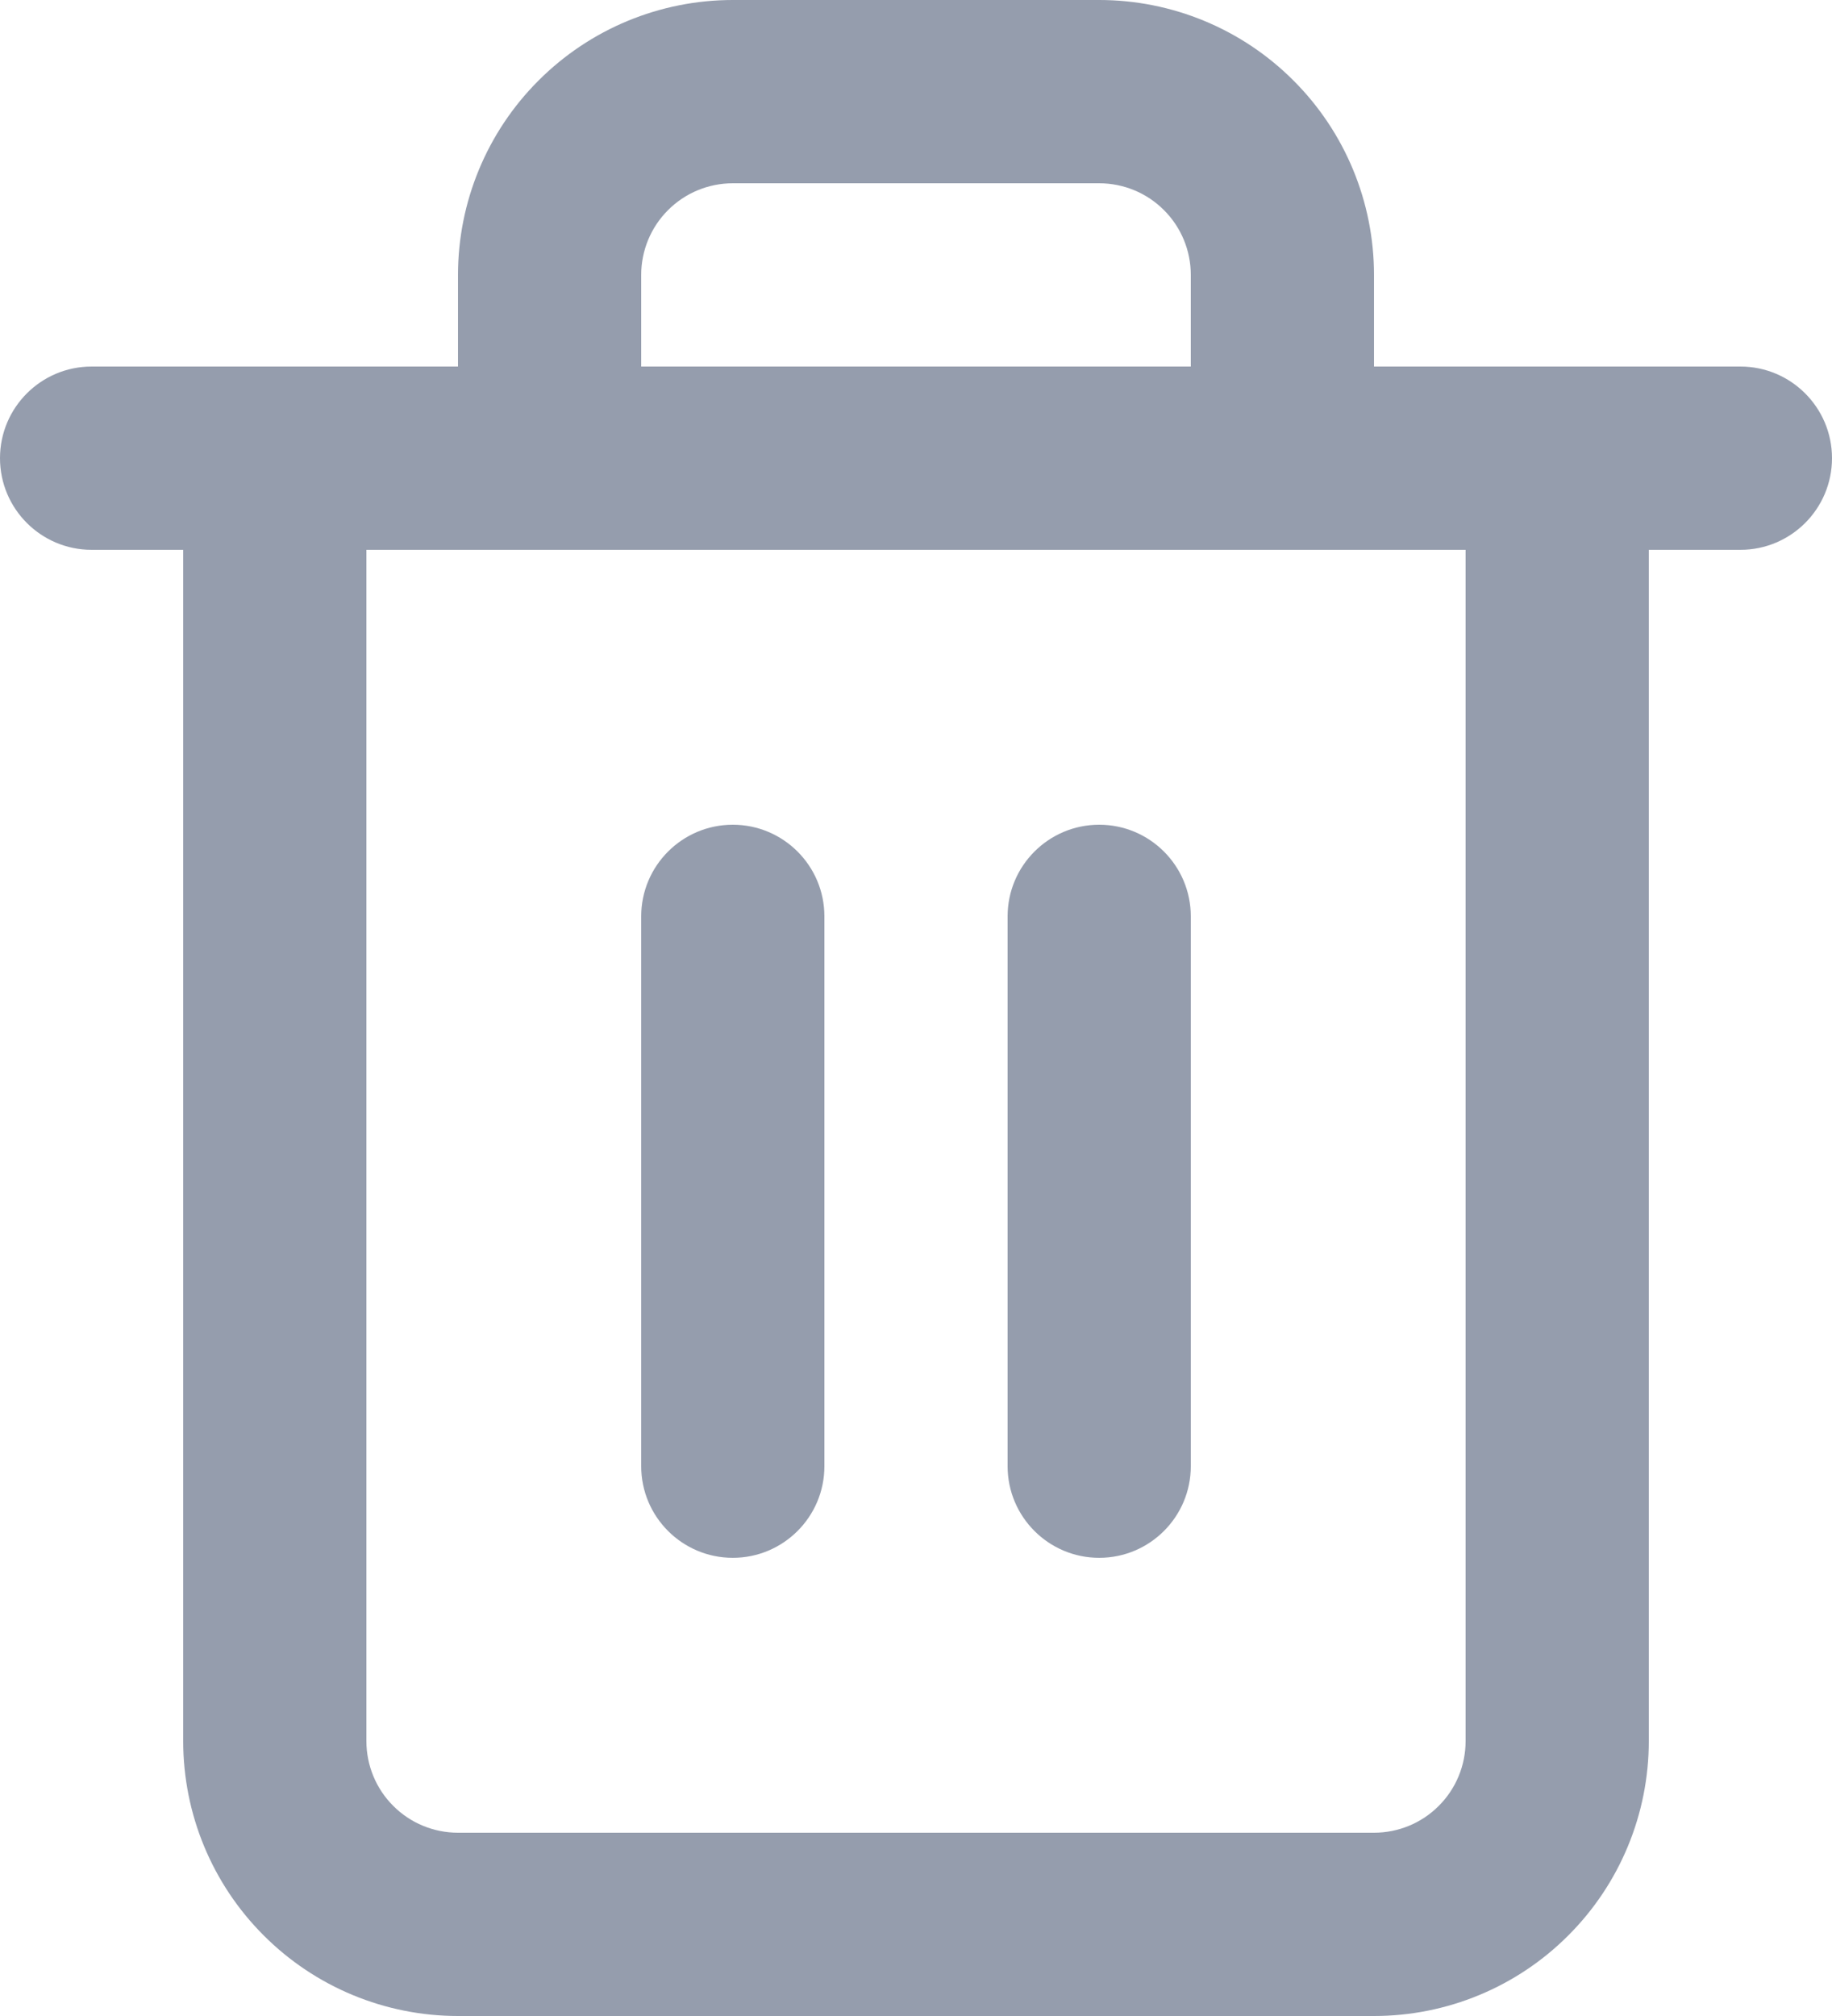 <svg viewBox="0 0 20 22" fill="none" xmlns="http://www.w3.org/2000/svg">
  <path fill-rule="evenodd" clip-rule="evenodd" d="M0 5C0 4.448 0.448 4 1 4H19C19.552 4 20 4.448 20 5C20 5.552 19.552 6 19 6H1C0.448 6 0 5.552 0 5Z" fill="#959DAD"/>
  <path fill-rule="evenodd" clip-rule="evenodd" d="M8 2C7.735 2 7.48 2.105 7.293 2.293C7.105 2.48 7 2.735 7 3V4H13V3C13 2.735 12.895 2.48 12.707 2.293C12.52 2.105 12.265 2 12 2H8ZM15 4V3C15 2.204 14.684 1.441 14.121 0.879C13.559 0.316 12.796 0 12 0H8C7.204 0 6.441 0.316 5.879 0.879C5.316 1.441 5 2.204 5 3V4H3C2.448 4 2 4.448 2 5V19C2 19.796 2.316 20.559 2.879 21.121C3.441 21.684 4.204 22 5 22H15C15.796 22 16.559 21.684 17.121 21.121C17.684 20.559 18 19.796 18 19V5C18 4.448 17.552 4 17 4H15ZM4 6V19C4 19.265 4.105 19.52 4.293 19.707C4.48 19.895 4.735 20 5 20H15C15.265 20 15.52 19.895 15.707 19.707C15.895 19.52 16 19.265 16 19V6H4Z" fill="#959DAD"/>
  <path fill-rule="evenodd" clip-rule="evenodd" d="M8 9C8.552 9 9 9.448 9 10V16C9 16.552 8.552 17 8 17C7.448 17 7 16.552 7 16V10C7 9.448 7.448 9 8 9Z" fill="#959DAD"/>
  <path fill-rule="evenodd" clip-rule="evenodd" d="M12 9C12.552 9 13 9.448 13 10V16C13 16.552 12.552 17 12 17C11.448 17 11 16.552 11 16V10C11 9.448 11.448 9 12 9Z" fill="#959DAD"/>
</svg>
